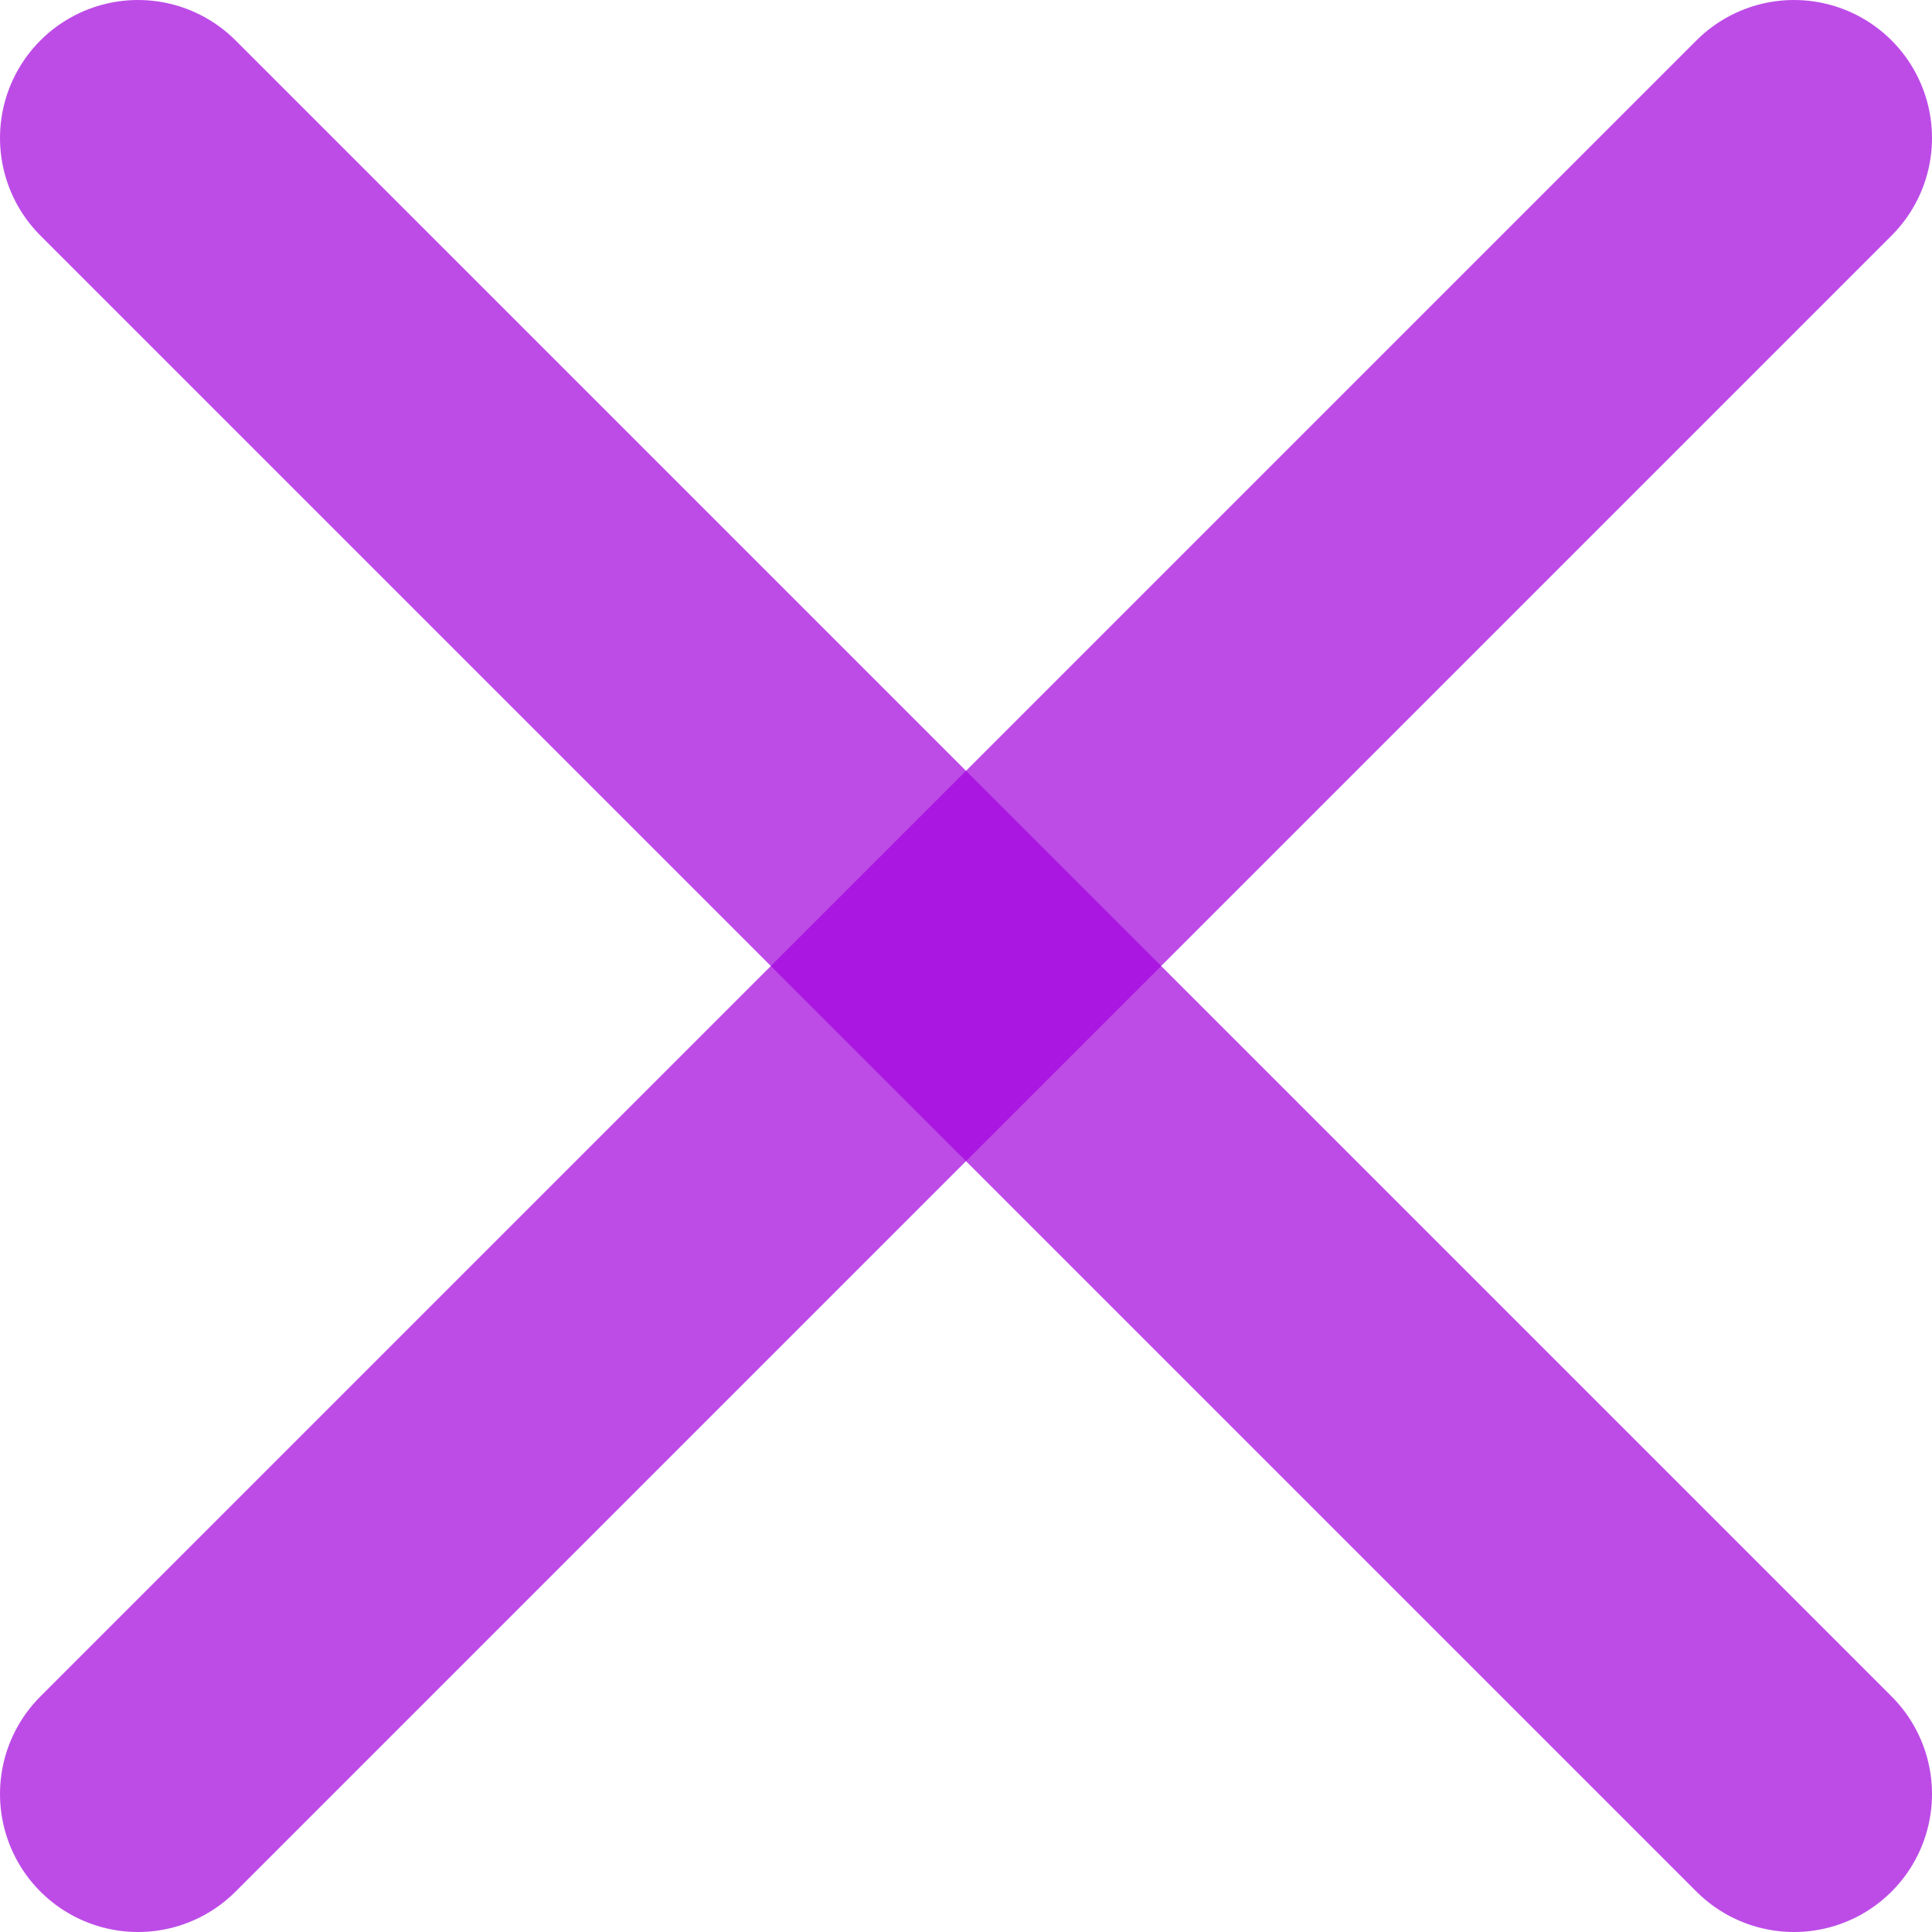 <svg width="14" height="14" viewBox="0 0 14 14" fill="none" xmlns="http://www.w3.org/2000/svg">
<path d="M13 1L1 13" stroke="#a100dd" stroke-opacity="0.7" stroke-width="2" stroke-linecap="round" stroke-linejoin="round"/>
<path d="M1 1L13 13" stroke="#a100dd" stroke-opacity="0.7" stroke-width="2" stroke-linecap="round" stroke-linejoin="round"/>
</svg>
